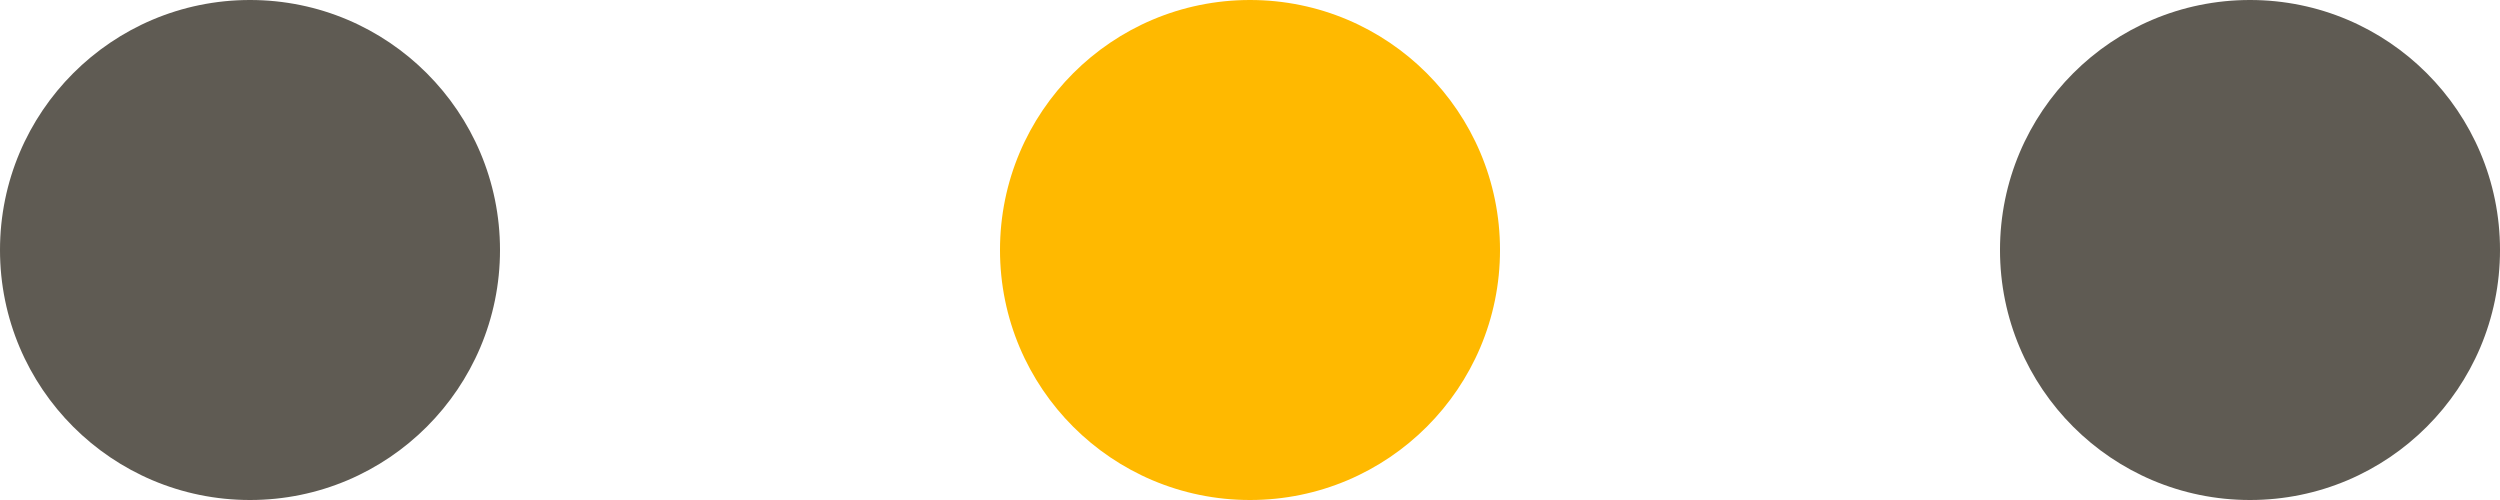 <svg width="30" height="6" viewBox="0 0 30 6" fill="none" xmlns="http://www.w3.org/2000/svg">
<g id="Dot">
<circle id="Ellipse 2650" cx="3" cy="3" r="3" fill="#5F5B53"/>
<circle id="Ellipse 2651" cx="15" cy="3" r="3" fill="#FFB900"/>
<circle id="Ellipse 2652" cx="27" cy="3" r="3" fill="#5F5B53"/>
</g>
</svg>
